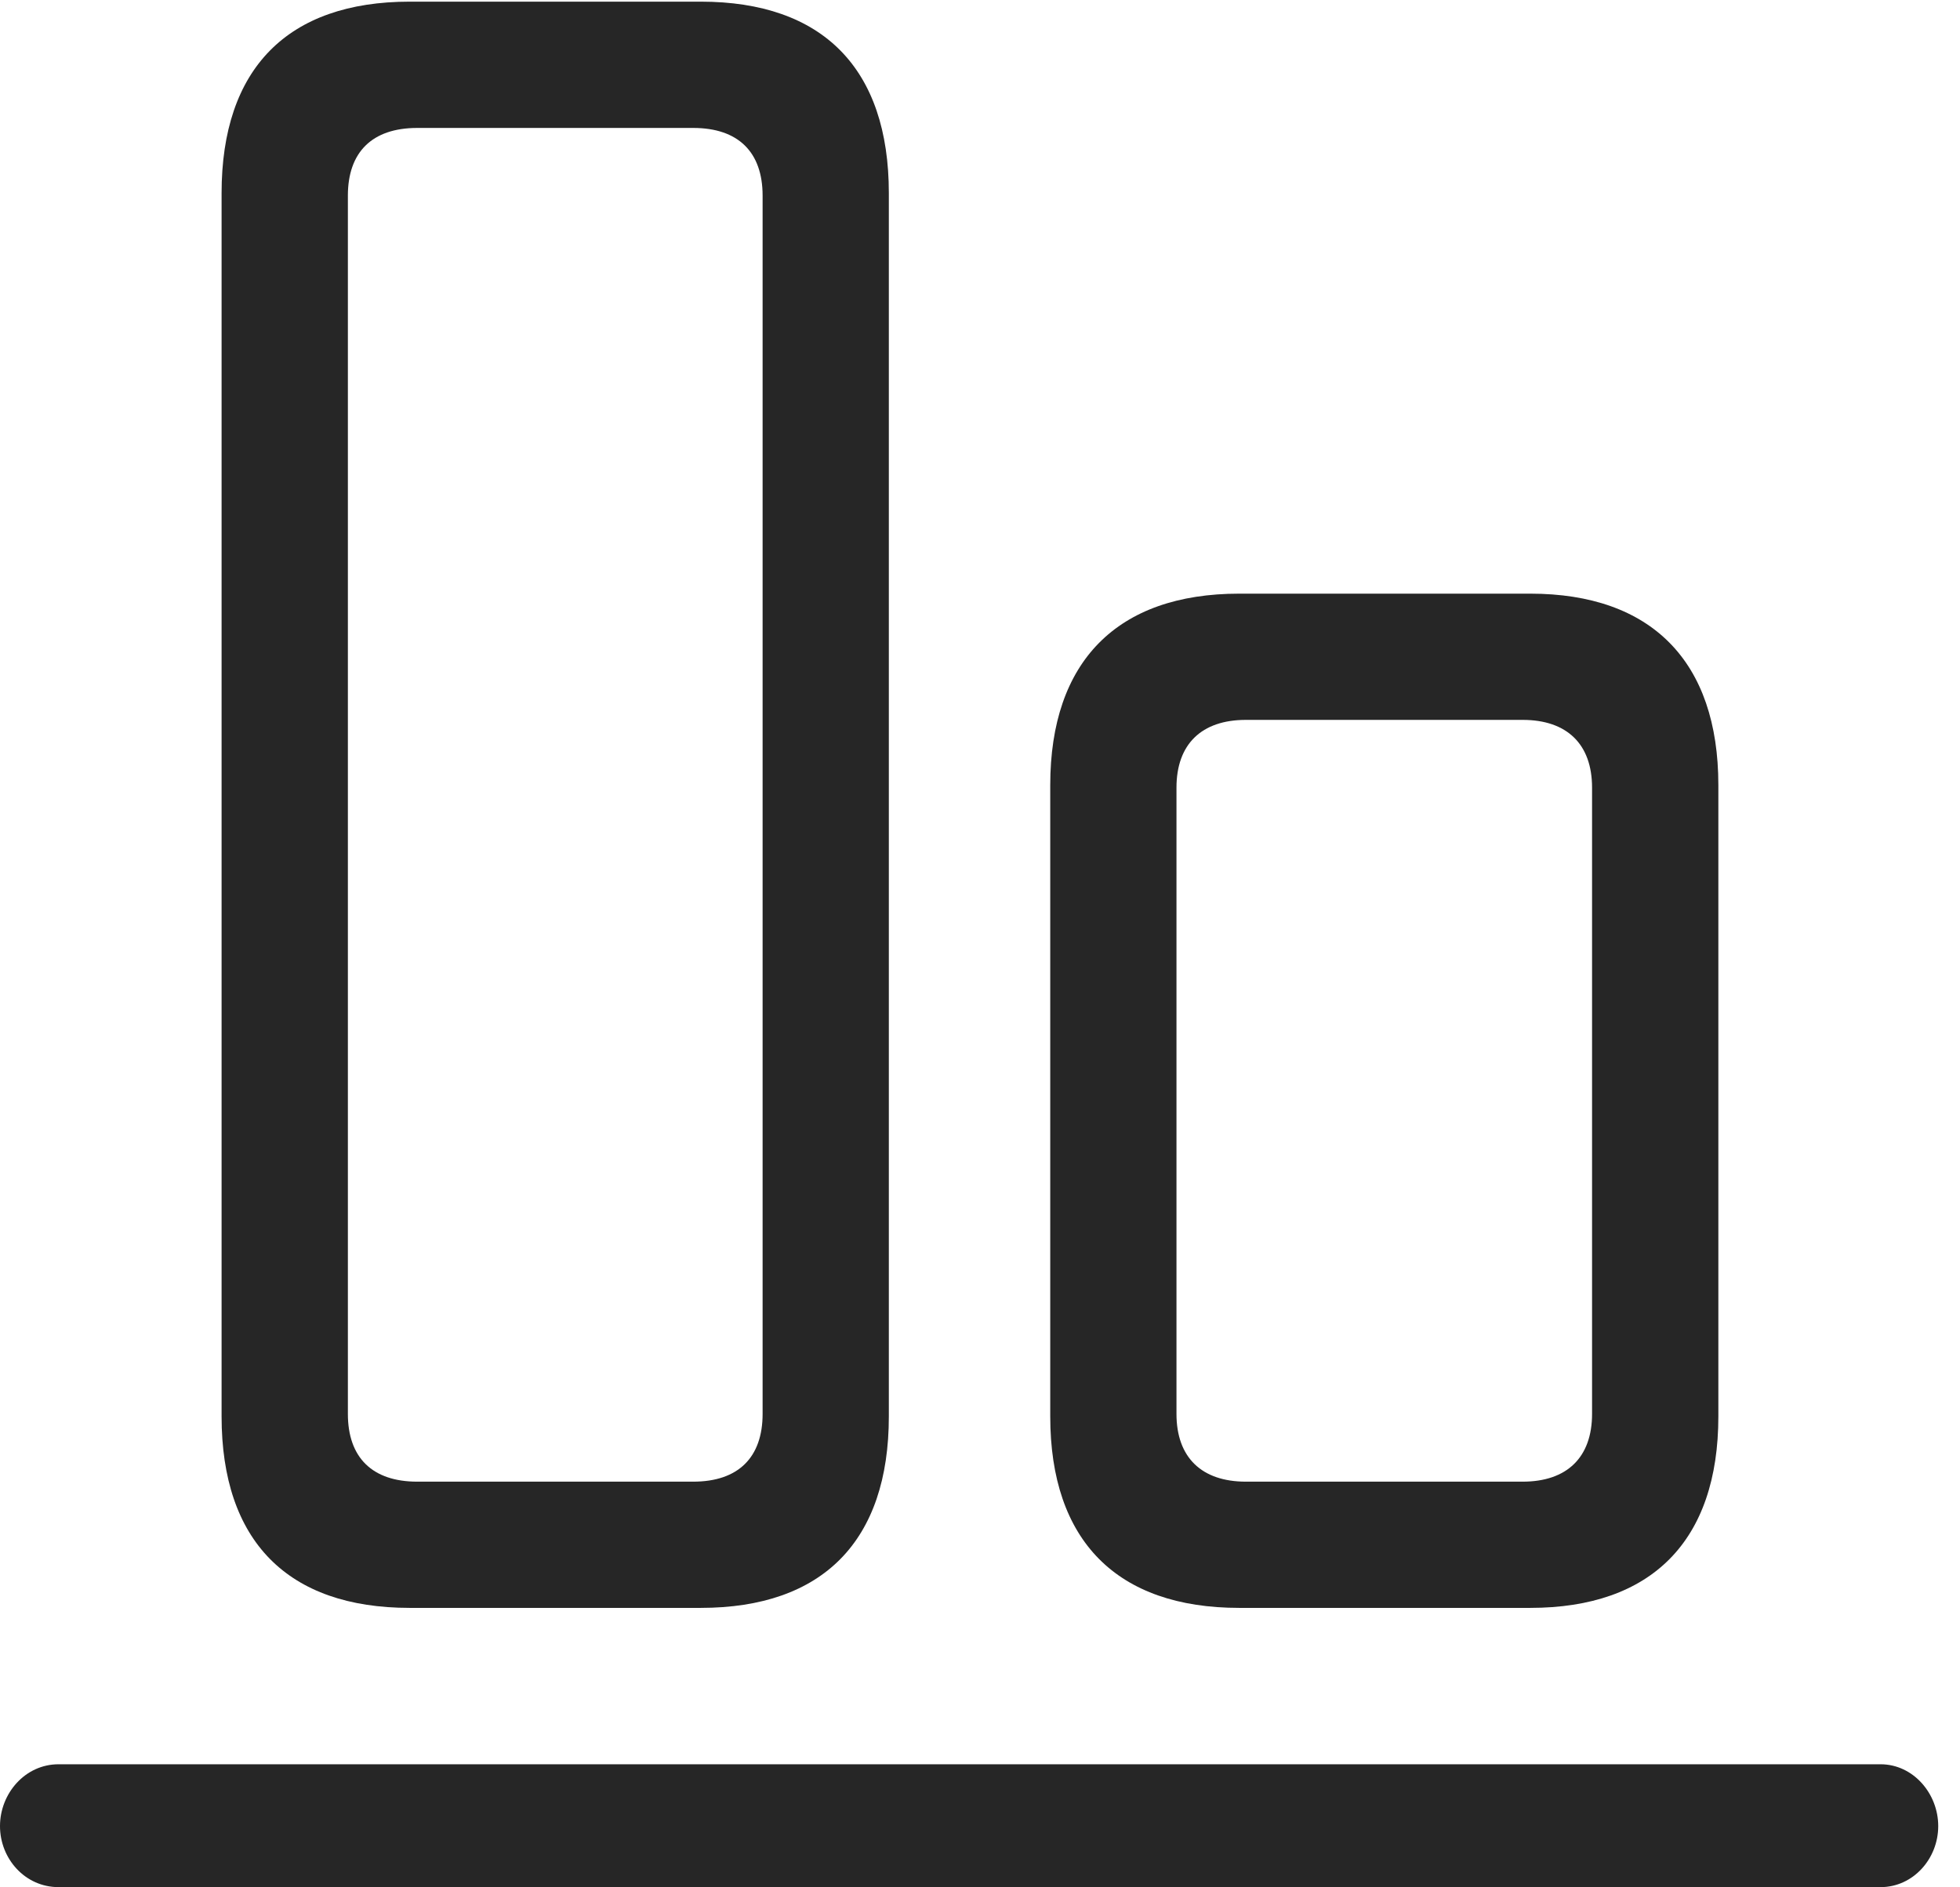 <?xml version="1.0" encoding="UTF-8"?>
<!--Generator: Apple Native CoreSVG 326-->
<!DOCTYPE svg
PUBLIC "-//W3C//DTD SVG 1.1//EN"
       "http://www.w3.org/Graphics/SVG/1.1/DTD/svg11.dtd">
<svg version="1.1" xmlns="http://www.w3.org/2000/svg" xmlns:xlink="http://www.w3.org/1999/xlink" viewBox="0 0 32.047 30.857">
 <g>
  <rect height="30.857" opacity="0" width="32.047" x="0" y="0"/>
  <path d="M6.699 26.291L11.457 26.291C13.453 26.291 14.533 25.197 14.533 23.16L14.533 3.158C14.533 1.121 13.453 0.027 11.457 0.027L6.699 0.027C4.703 0.027 3.623 1.121 3.623 3.158L3.623 23.16C3.623 25.197 4.703 26.291 6.699 26.291ZM6.822 24.227C6.084 24.227 5.688 23.83 5.688 23.119L5.688 3.199C5.688 2.488 6.084 2.092 6.822 2.092L11.334 2.092C12.072 2.092 12.469 2.488 12.469 3.199L12.469 23.119C12.469 23.83 12.072 24.227 11.334 24.227ZM20.262 26.291L25.02 26.291C27.002 26.291 28.096 25.197 28.096 23.16L28.096 12.838C28.096 10.815 27.002 9.707 25.02 9.707L20.262 9.707C18.266 9.707 17.172 10.815 17.172 12.838L17.172 23.16C17.172 25.197 18.266 26.291 20.262 26.291ZM20.371 24.227C19.646 24.227 19.236 23.83 19.236 23.119L19.236 12.879C19.236 12.168 19.646 11.771 20.371 11.771L24.896 11.771C25.621 11.771 26.031 12.168 26.031 12.879L26.031 23.119C26.031 23.83 25.621 24.227 24.896 24.227Z" fill="black" fill-opacity="0.85"/>
  <path d="M0.957 30.857L30.748 30.857C31.281 30.857 31.691 30.393 31.691 29.859C31.691 29.326 31.281 28.848 30.748 28.848L0.957 28.848C0.41 28.848 0 29.326 0 29.859C0 30.393 0.41 30.857 0.957 30.857Z" fill="black" fill-opacity="0.85"/>
 </g>
</svg>

